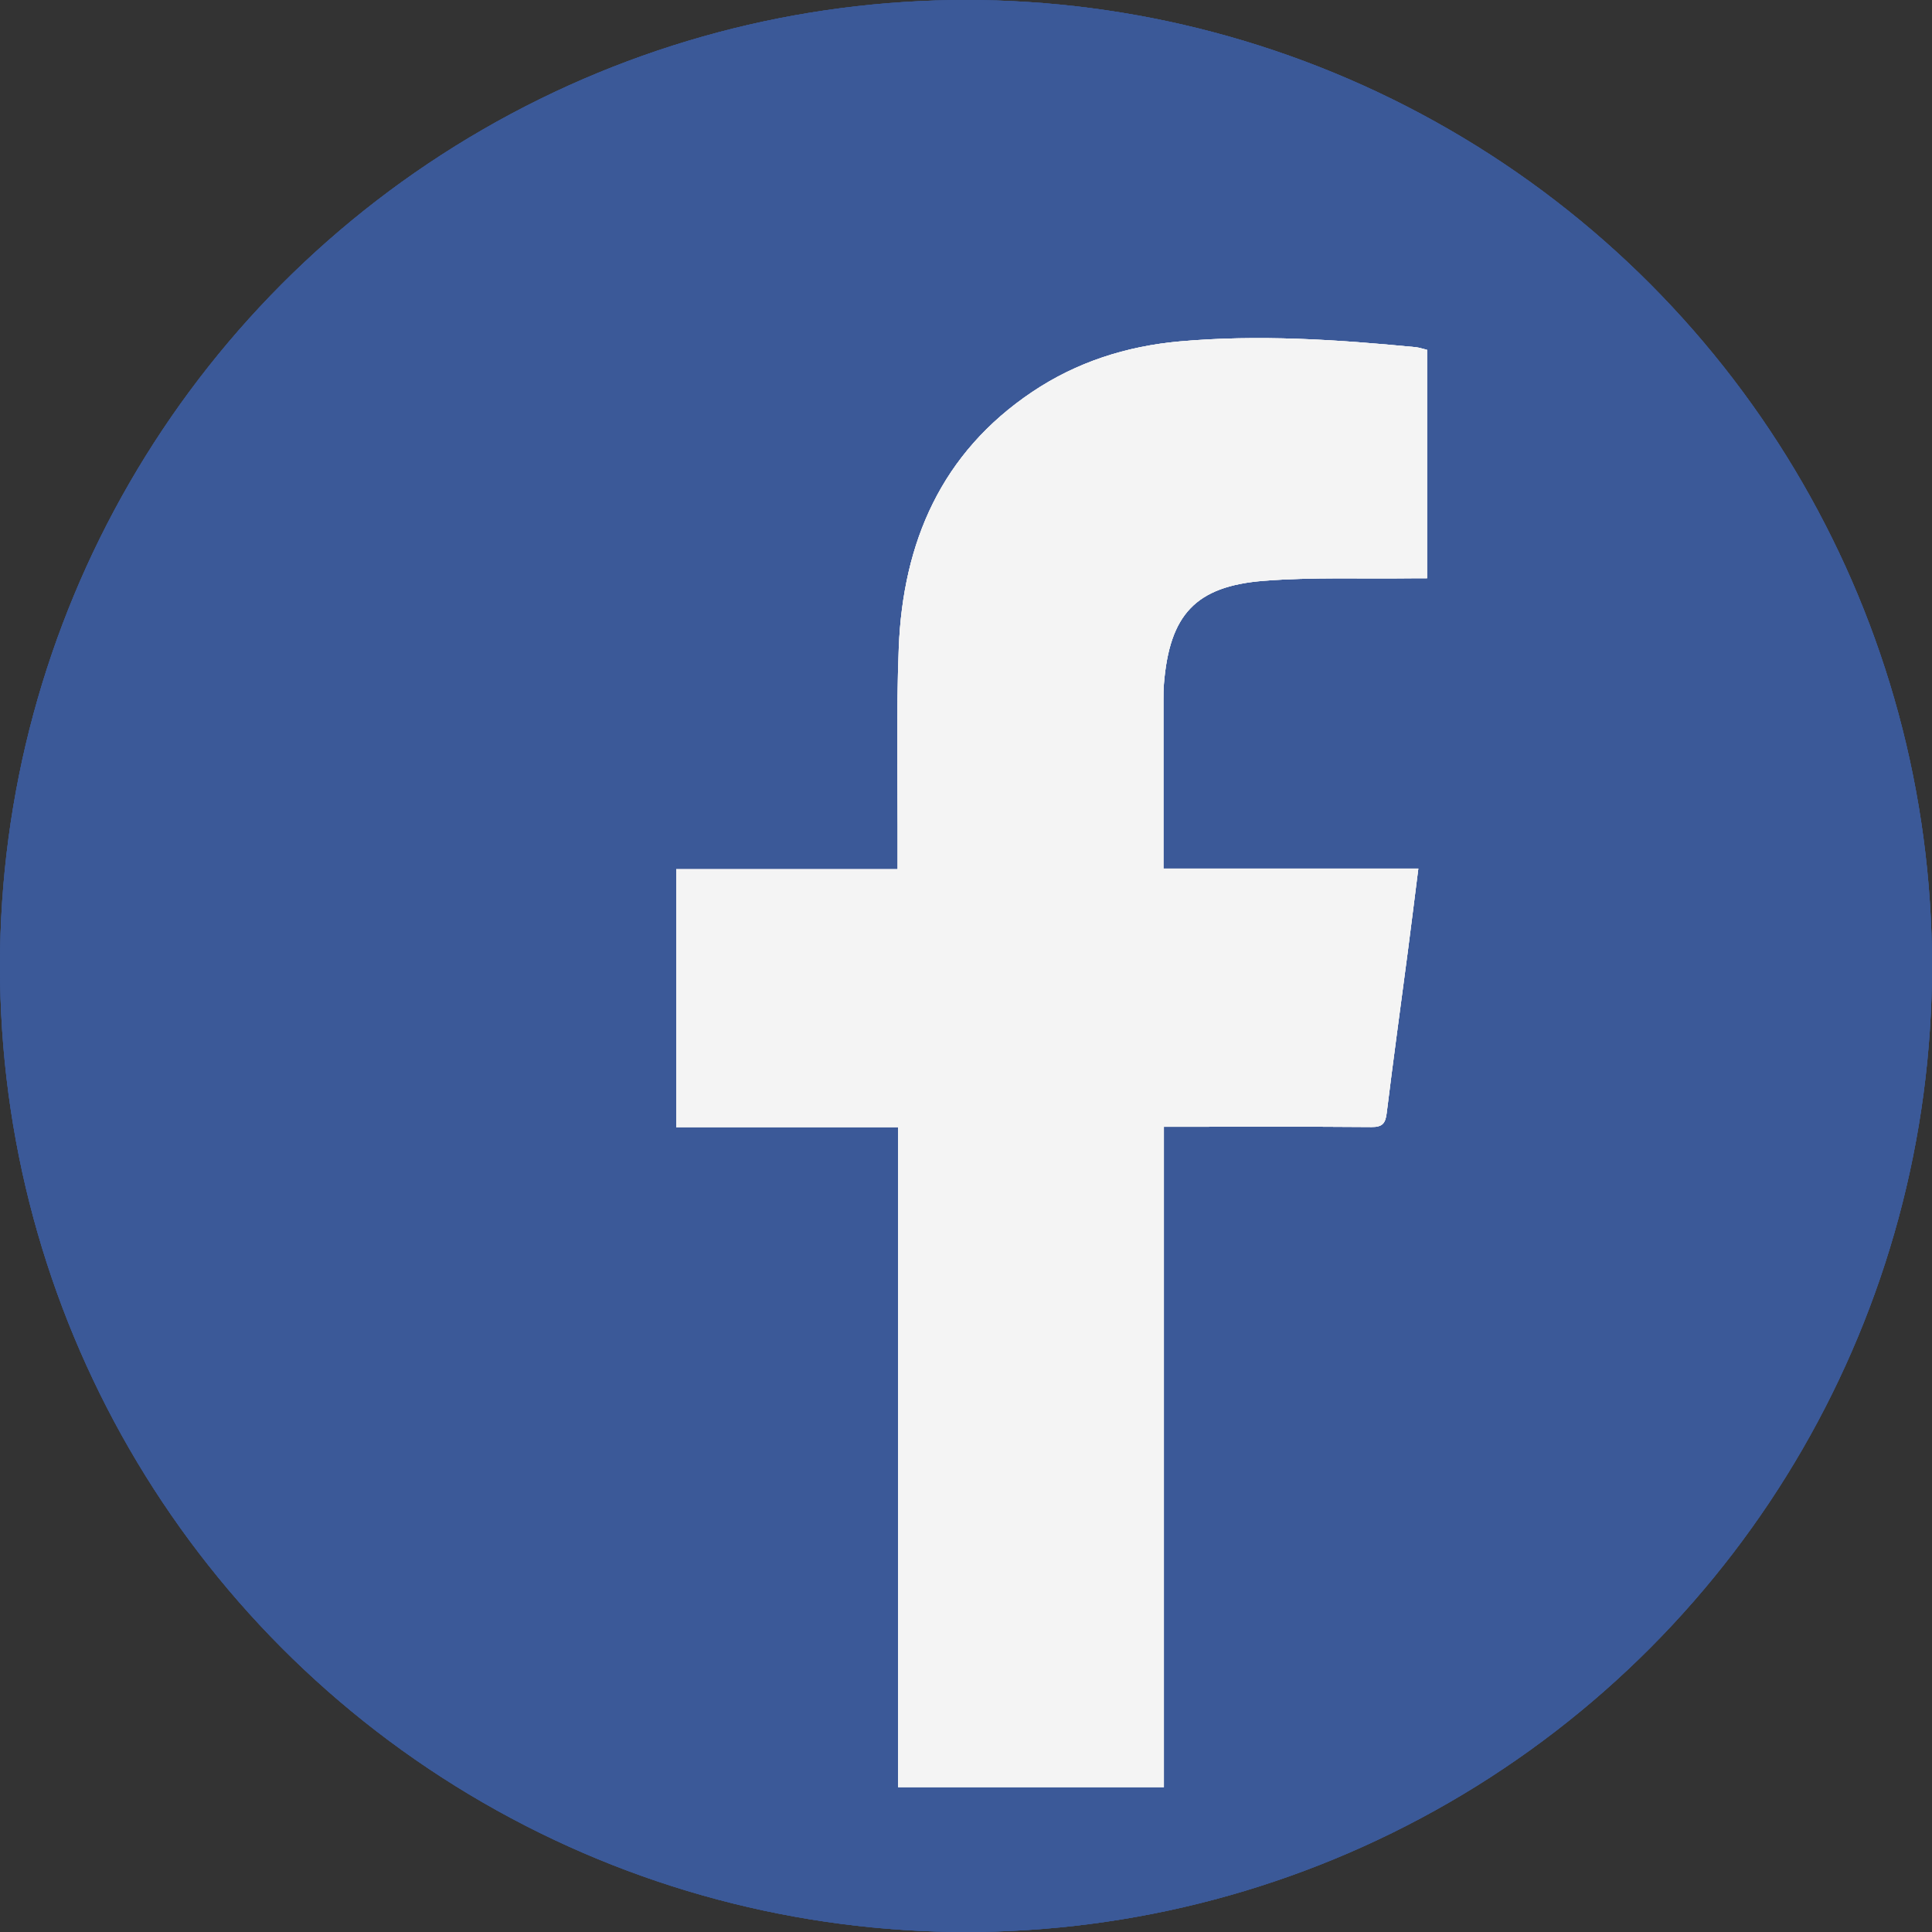 <svg xmlns="http://www.w3.org/2000/svg" xmlns:xlink="http://www.w3.org/1999/xlink" width="40" height="40" viewBox="0 0 40 40"><rect x="0" y="0" width="40" height="40" fill="#333333" stroke="none"/><defs><path id="a" d="M0 0h40v40H0z"/></defs><clipPath id="b"><use xlink:href="#a" overflow="visible"/></clipPath><g clip-path="url(#b)"><defs><circle id="c" cx="20" cy="20" r="20"/></defs><use xlink:href="#c" overflow="visible" fill-rule="evenodd" clip-rule="evenodd" fill="#3B5998"/><clipPath id="d"><use xlink:href="#c" overflow="visible"/></clipPath><g clip-path="url(#d)"><defs><path id="e" d="M0 0h40v40H0z"/></defs><use xlink:href="#e" overflow="visible" fill="#3B5998"/><clipPath id="f"><use xlink:href="#e" overflow="visible"/></clipPath><path clip-path="url(#f)" fill="#3B5998" d="M-5-5h50v50H-5z"/></g></g><g clip-path="url(#b)"><defs><path id="g" d="M29.546 7.243v4.729c-.128 0-.24-.001-.353.001-1.01.013-2.022-.027-3.026.052-1.417.111-1.952.704-2.069 2.131-.01.114-.01.23-.01.346v3.481h5.277c-.076.599-.145 1.159-.218 1.719-.146 1.114-.3 2.227-.437 3.342-.026.214-.088.292-.316.29-1.309-.011-2.617-.005-3.924-.005h-.373V37h-5.503V23.337H14v-5.341h4.584v-.369c.004-1.404-.031-2.811.024-4.212.086-2.188.88-4.037 2.763-5.301.92-.618 1.951-.946 3.047-1.045 1.634-.146 3.265-.039 4.893.119.075.008.148.035.235.055"/></defs><use xlink:href="#g" overflow="visible" fill-rule="evenodd" clip-rule="evenodd" fill="#F4F4F4"/><clipPath id="h"><use xlink:href="#g" overflow="visible"/></clipPath><g clip-path="url(#h)"><defs><path id="i" d="M0 0h40v40H0z"/></defs><use xlink:href="#i" overflow="visible" fill="#F4F4F4"/><clipPath id="j"><use xlink:href="#i" overflow="visible"/></clipPath><path clip-path="url(#j)" fill="#F4F4F4" d="M9 2h25.546v40H9z"/></g></g></svg>